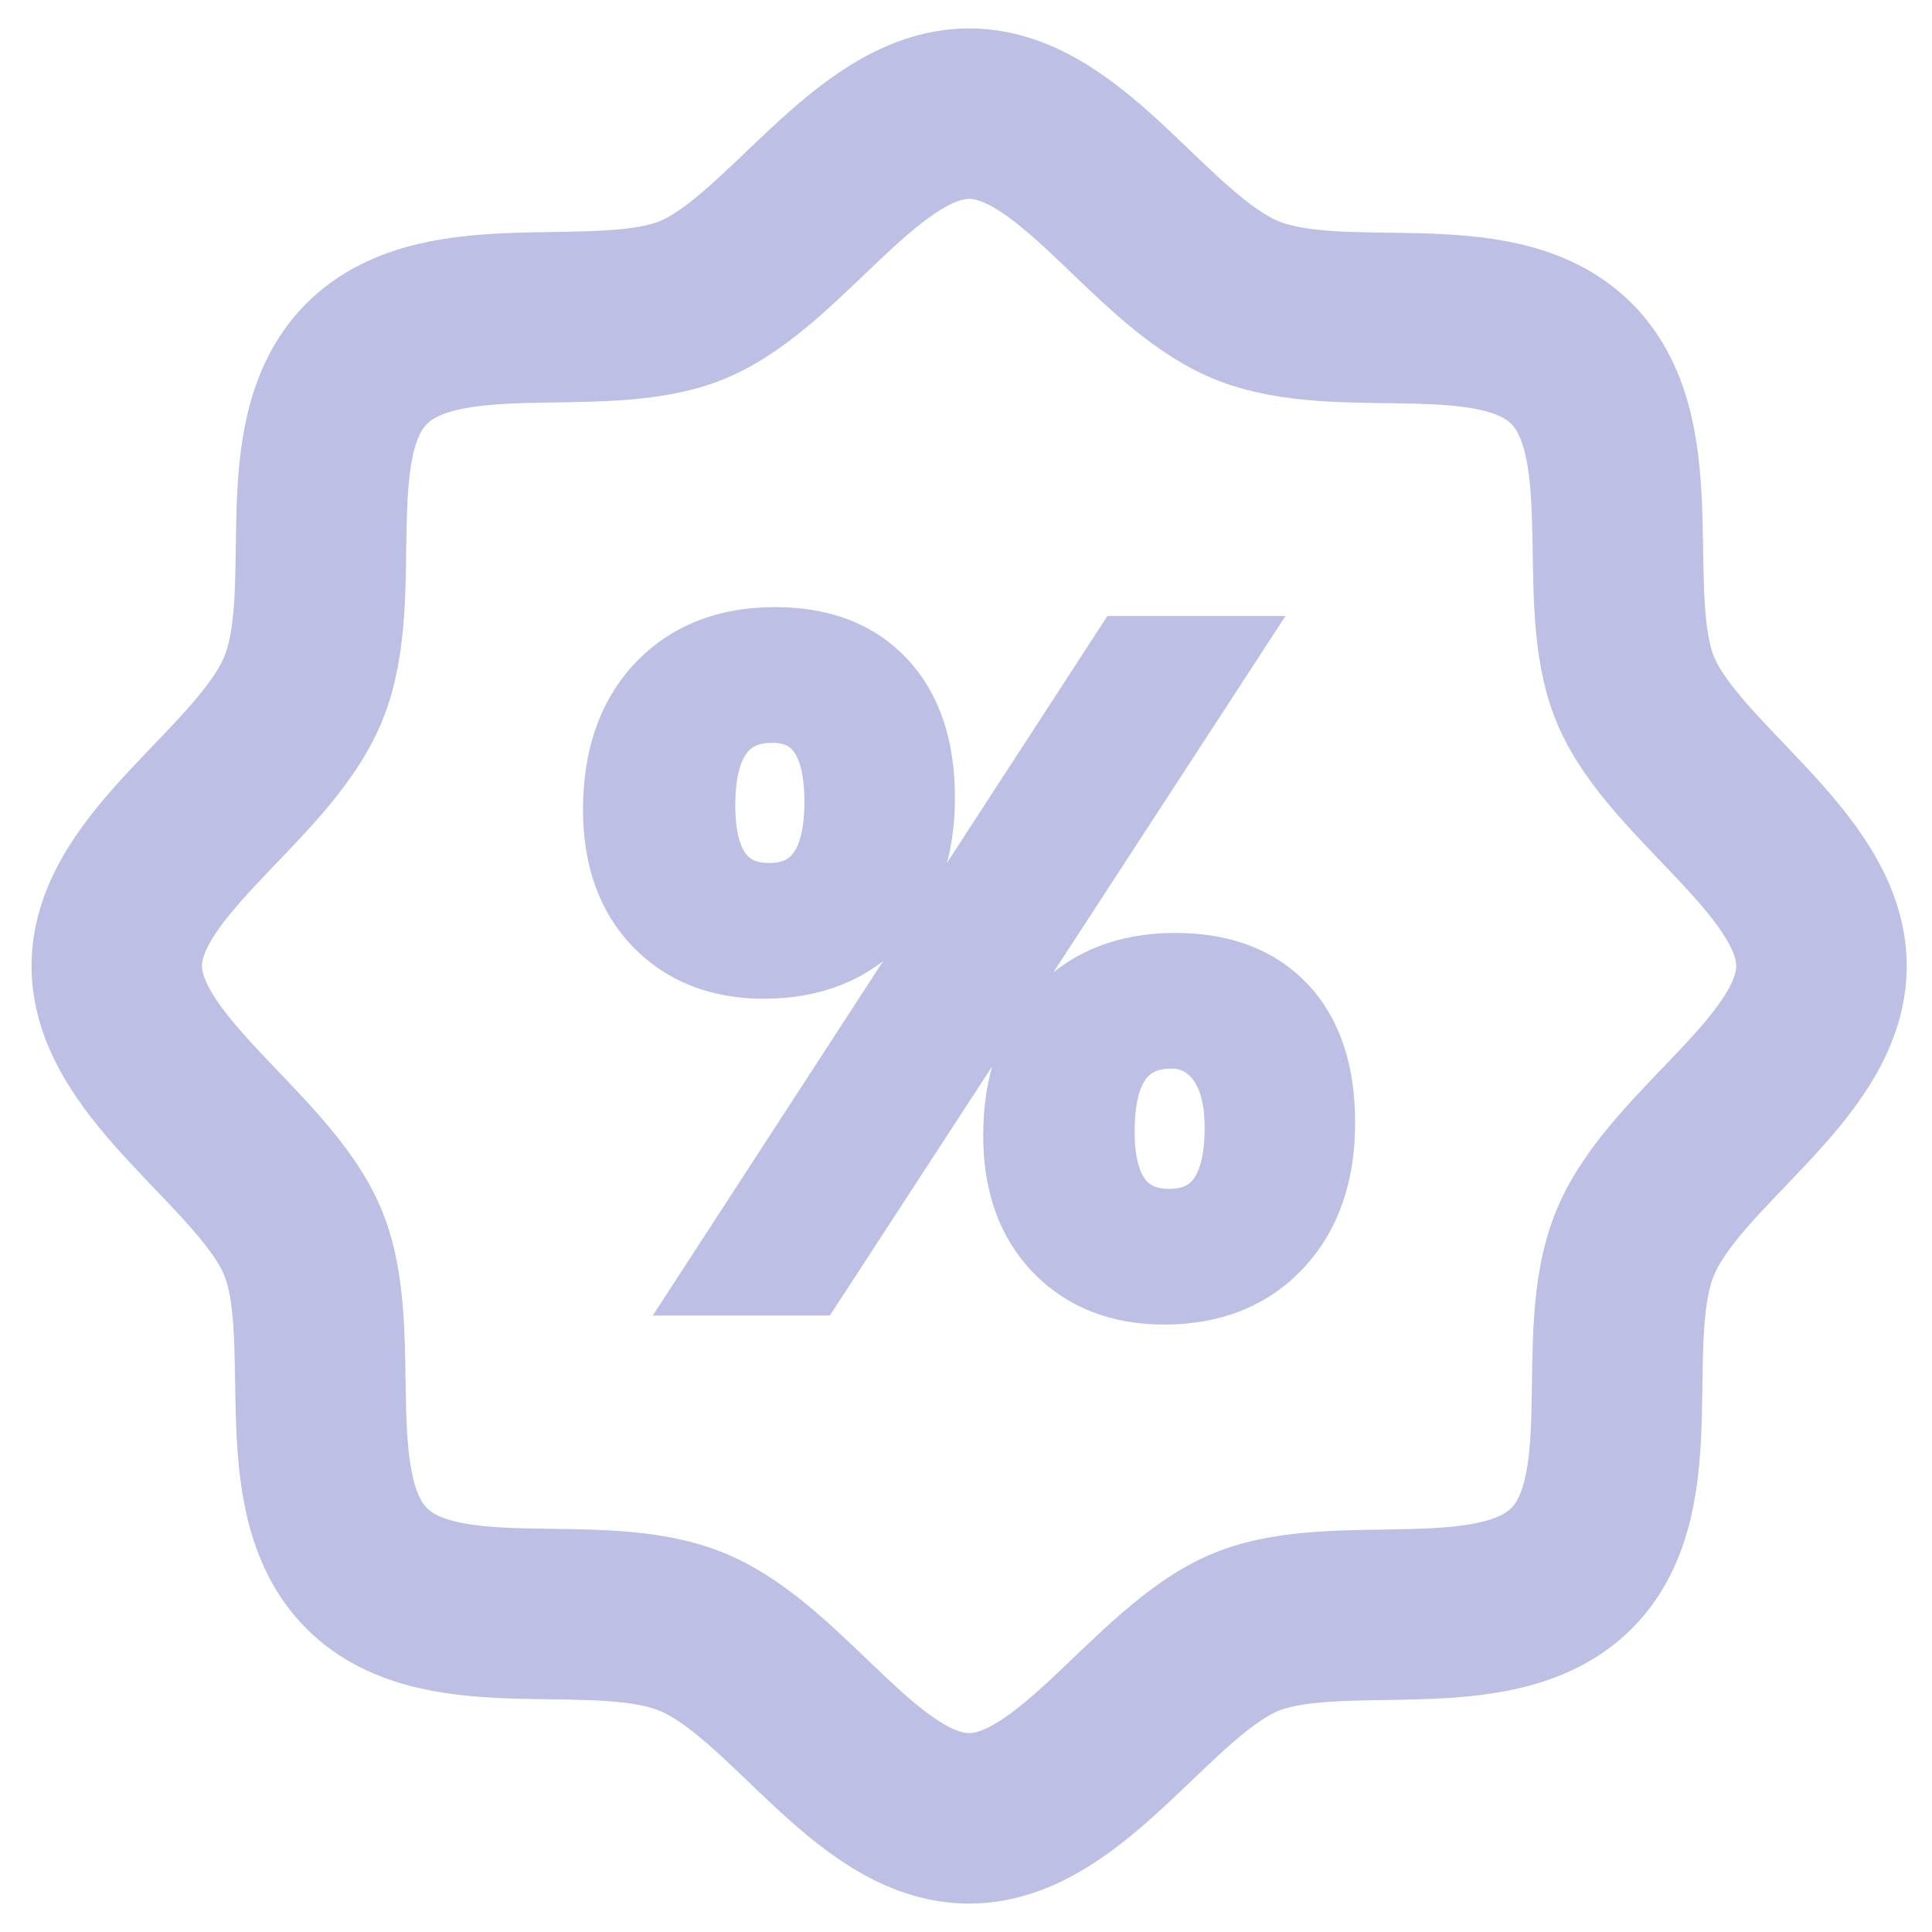 <svg width="34" height="34" viewBox="0 0 34 34" fill="none" xmlns="http://www.w3.org/2000/svg">
<path d="M6.454 27.601C5.127 26.274 6.007 23.49 5.329 21.861C4.651 20.231 2.055 18.803 2.055 17C2.055 15.197 4.622 13.827 5.329 12.139C6.035 10.452 5.127 7.726 6.454 6.399C7.781 5.072 10.564 5.952 12.194 5.274C13.824 4.596 15.252 2 17.055 2C18.858 2 20.228 4.567 21.915 5.274C23.603 5.981 26.329 5.072 27.656 6.399C28.983 7.726 28.103 10.51 28.781 12.139C29.459 13.769 32.055 15.197 32.055 17C32.055 18.803 29.487 20.173 28.781 21.861C28.074 23.548 28.983 26.274 27.656 27.601C26.329 28.928 23.545 28.048 21.915 28.726C20.285 29.404 18.858 32 17.055 32C15.252 32 13.882 29.433 12.194 28.726C10.507 28.019 7.781 28.928 6.454 27.601Z" stroke="#BEBFE4" stroke-width="3" stroke-linecap="round" stroke-linejoin="round"/>
<path d="M11.313 16.484L11.314 16.485C11.862 17.05 12.579 17.326 13.442 17.326C14.367 17.326 15.13 17.032 15.705 16.428C16.28 15.824 16.555 15.018 16.555 14.039C16.555 13.091 16.306 12.321 15.777 11.761C15.251 11.201 14.527 10.934 13.639 10.934C12.708 10.934 11.94 11.23 11.36 11.839L11.36 11.839L11.359 11.84C10.784 12.449 10.51 13.263 10.51 14.252C10.51 15.164 10.77 15.917 11.313 16.484L11.313 16.484ZM21.909 11.478L22.161 11.091H21.7H19.759H19.624L19.55 11.205L12.199 22.516L11.948 22.902H12.408H14.333H14.468L14.542 22.789L21.909 11.478ZM18.357 22.218L18.357 22.219C18.905 22.784 19.623 23.06 20.485 23.06C21.411 23.06 22.175 22.763 22.749 22.153C23.323 21.545 23.598 20.737 23.598 19.757C23.598 18.811 23.353 18.042 22.828 17.487C22.302 16.932 21.575 16.668 20.682 16.668C19.752 16.668 18.983 16.965 18.403 17.574L18.402 17.575C17.828 18.184 17.553 18.997 17.553 19.986C17.553 20.898 17.813 21.651 18.357 22.218ZM12.69 14.173C12.69 13.662 12.783 13.323 12.931 13.118C13.067 12.928 13.273 12.822 13.591 12.822C13.877 12.822 14.061 12.92 14.184 13.099C14.32 13.294 14.406 13.618 14.406 14.11C14.406 14.614 14.315 14.947 14.172 15.148C14.04 15.334 13.843 15.437 13.536 15.437C13.235 15.437 13.044 15.338 12.916 15.162C12.778 14.972 12.69 14.655 12.69 14.173ZM19.718 19.907C19.718 19.396 19.81 19.057 19.957 18.852C20.093 18.662 20.296 18.556 20.611 18.556C20.856 18.556 21.046 18.651 21.2 18.858C21.355 19.067 21.45 19.385 21.45 19.844C21.45 20.348 21.359 20.681 21.216 20.883C21.084 21.068 20.887 21.172 20.58 21.172C20.272 21.172 20.076 21.071 19.947 20.895C19.807 20.705 19.718 20.389 19.718 19.907Z" fill="#BEBFE4" stroke="#BEBFE4" stroke-width="0.5"/>
</svg>

